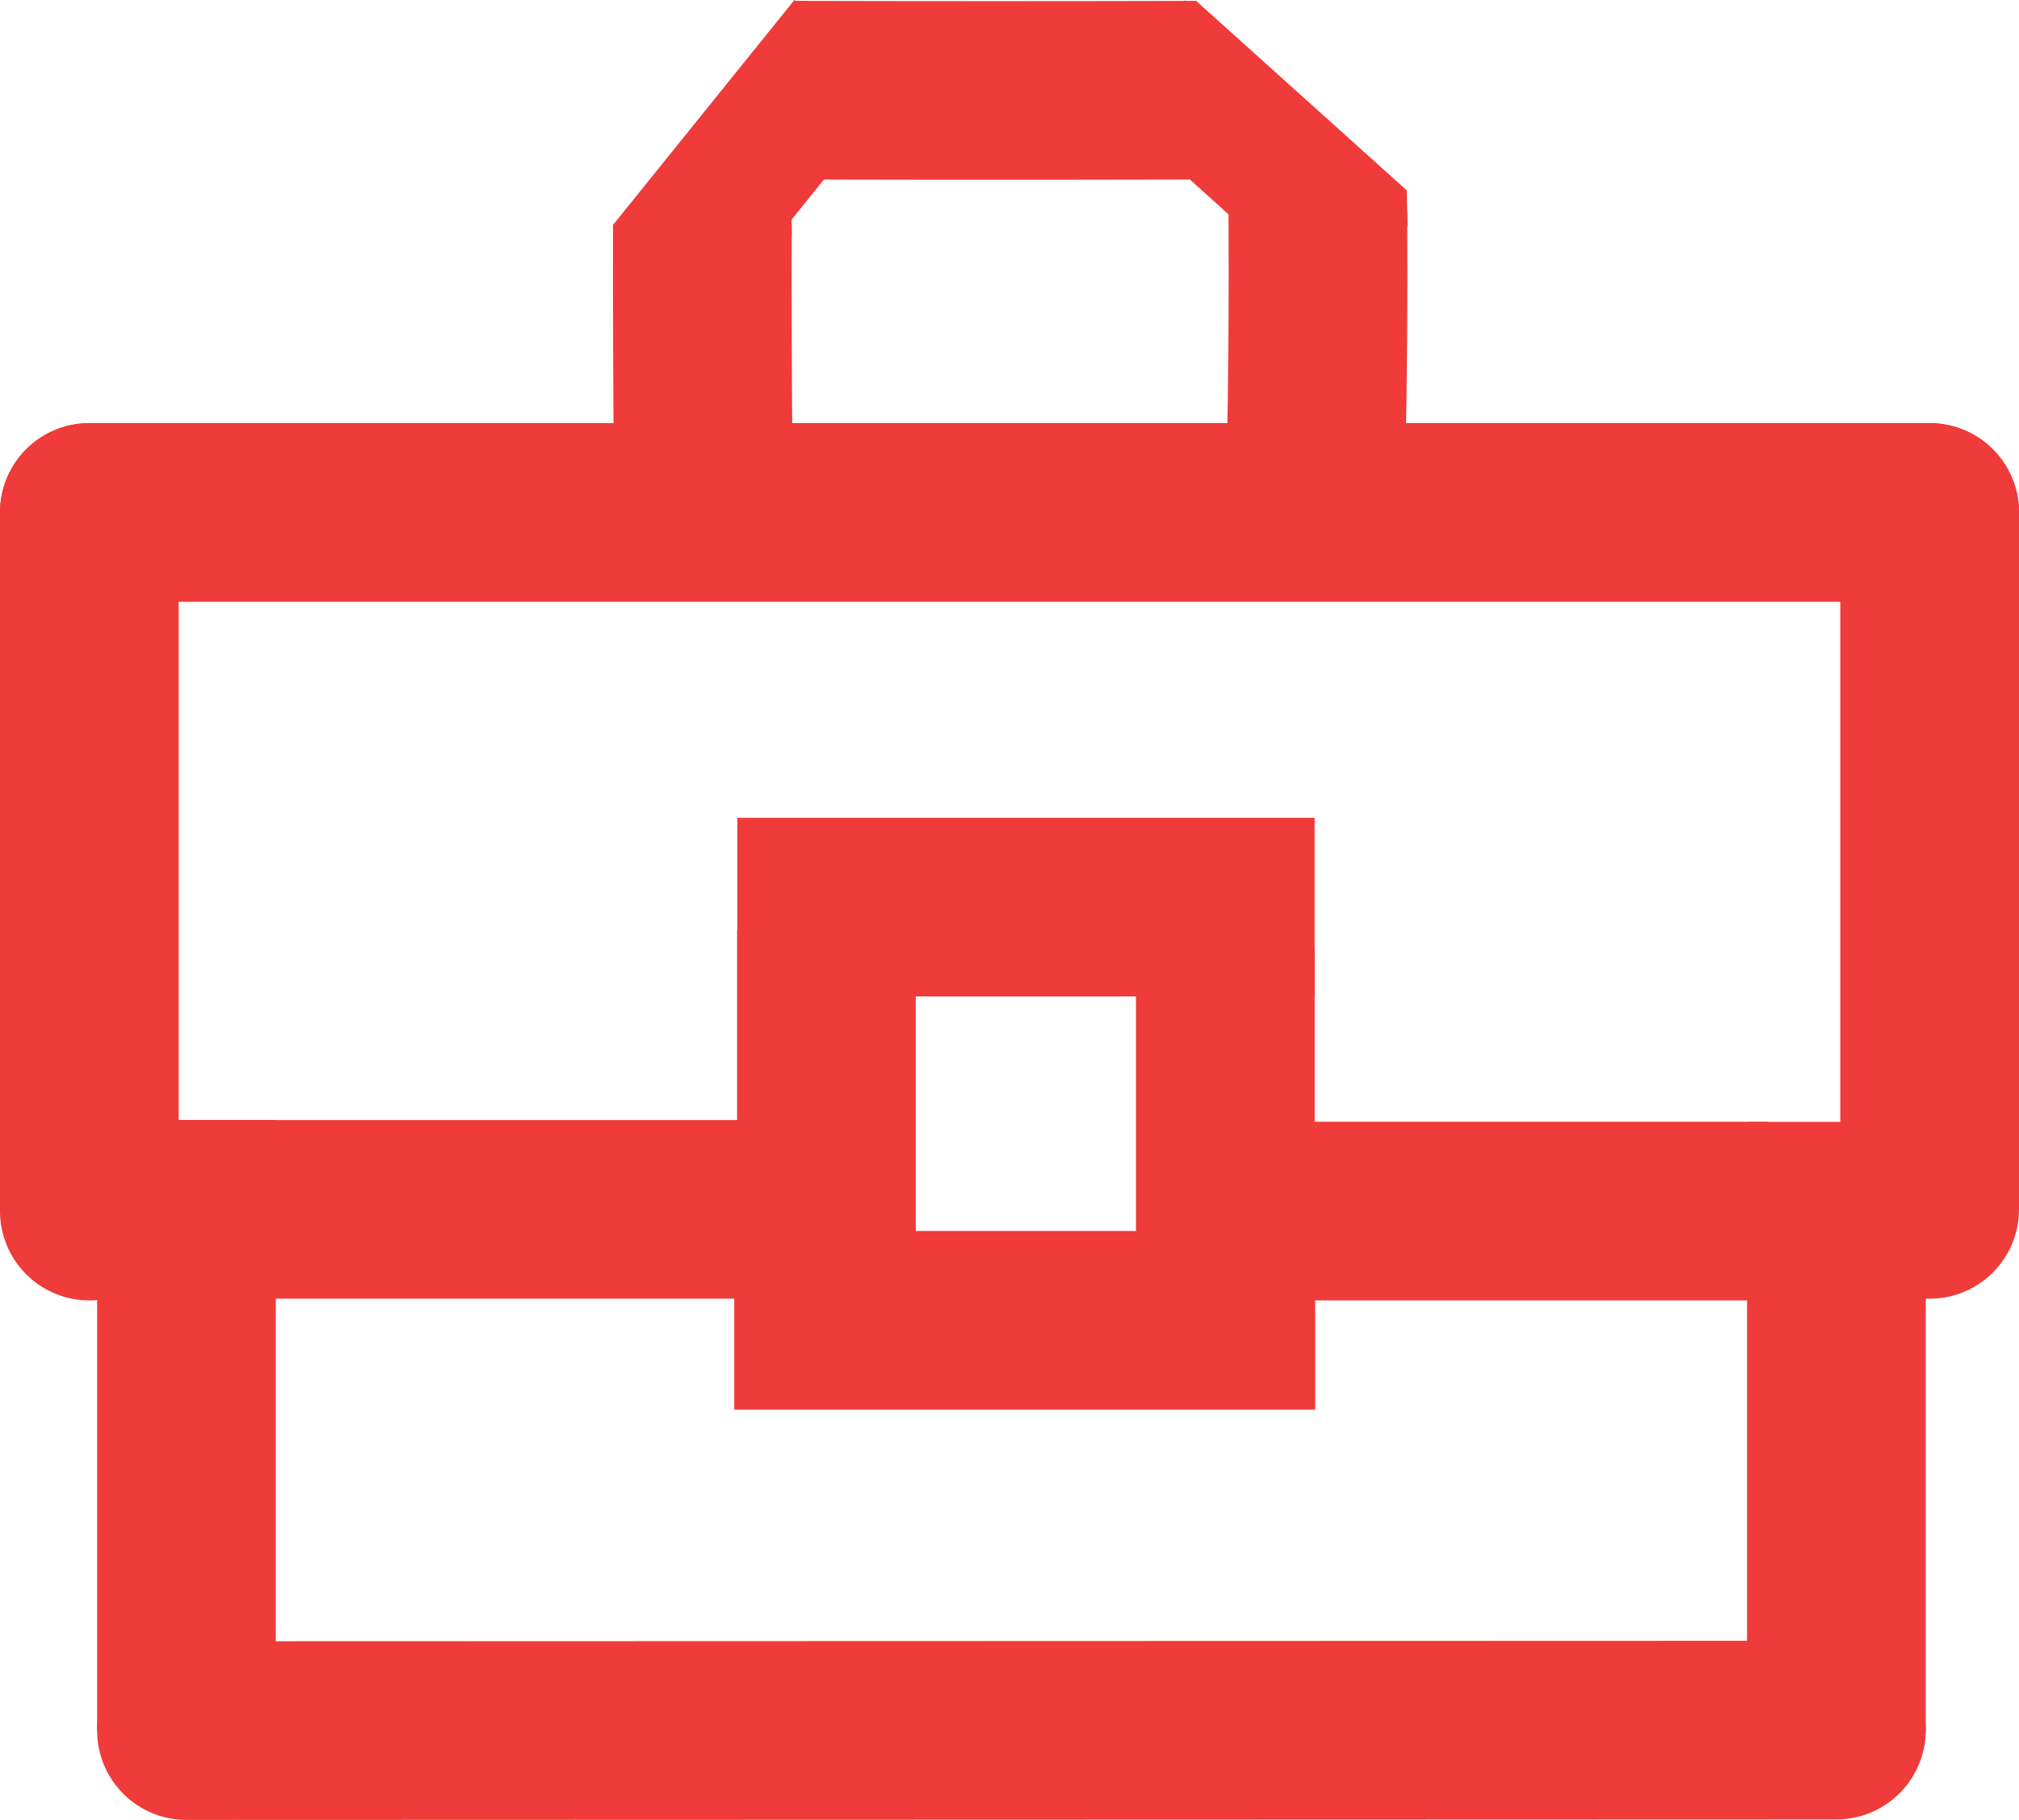 <svg xmlns="http://www.w3.org/2000/svg" viewBox="0 0 350.29 315.81"><defs><style>.cls-1,.cls-2,.cls-3,.cls-4{fill:none;stroke:#ef3b39;stroke-miterlimit:10;}.cls-1{stroke-linecap:round;}.cls-1,.cls-2{stroke-width:31px;}.cls-3{stroke-width:18px;}.cls-4{stroke-width:6px;}</style></defs><g id="Layer_2" data-name="Layer 2"><g id="Bag"><line class="cls-1" x1="32.35" y1="300.31" x2="318.61" y2="300.22"/><line class="cls-1" x1="15.5" y1="88.92" x2="334.79" y2="88.92"/><line class="cls-1" x1="15.5" y1="88.92" x2="15.5" y2="210.16"/><line class="cls-1" x1="334.79" y1="209.86" x2="334.79" y2="88.92"/><line class="cls-2" x1="32.35" y1="300.31" x2="32.35" y2="194.34"/><line class="cls-2" x1="318.61" y1="300.65" x2="318.61" y2="194.68"/><line class="cls-2" x1="46.04" y1="209.86" x2="130.93" y2="209.86"/><line class="cls-2" x1="225.64" y1="210.16" x2="306.65" y2="210.16"/><line class="cls-2" x1="127.93" y1="157.41" x2="228.08" y2="157.41"/><line class="cls-2" x1="127.39" y1="229.11" x2="228.18" y2="229.11"/><line class="cls-2" x1="143.38" y1="161.29" x2="143.38" y2="218.34"/><line class="cls-2" x1="212.59" y1="164.74" x2="212.59" y2="221.79"/><path class="cls-2" d="M122,80.67q-.19-20.82-.14-41.62"/><path class="cls-2" d="M228.32,80.67q.47-21.86.32-43.69"/><path class="cls-2" d="M138,15.65q34.77.09,69.52,0"/><line class="cls-3" x1="236.68" y1="44" x2="199.11" y2="6.43"/><line class="cls-4" x1="219.18" y1="38.6" x2="202.96" y2="23.96"/><line class="cls-4" x1="241.98" y1="35.19" x2="205.47" y2="2.34"/><line class="cls-4" x1="241.2" y1="39.39" x2="241.07" y2="33.06"/><line class="cls-3" x1="112.95" y1="45.54" x2="148.9" y2="6.79"/><line class="cls-4" x1="108.67" y1="40.94" x2="140.16" y2="1.88"/><line class="cls-3" x1="128.35" y1="41.07" x2="128.35" y2="29.67"/><line class="cls-4" x1="132.13" y1="39.79" x2="145.84" y2="22.78"/></g></g></svg>